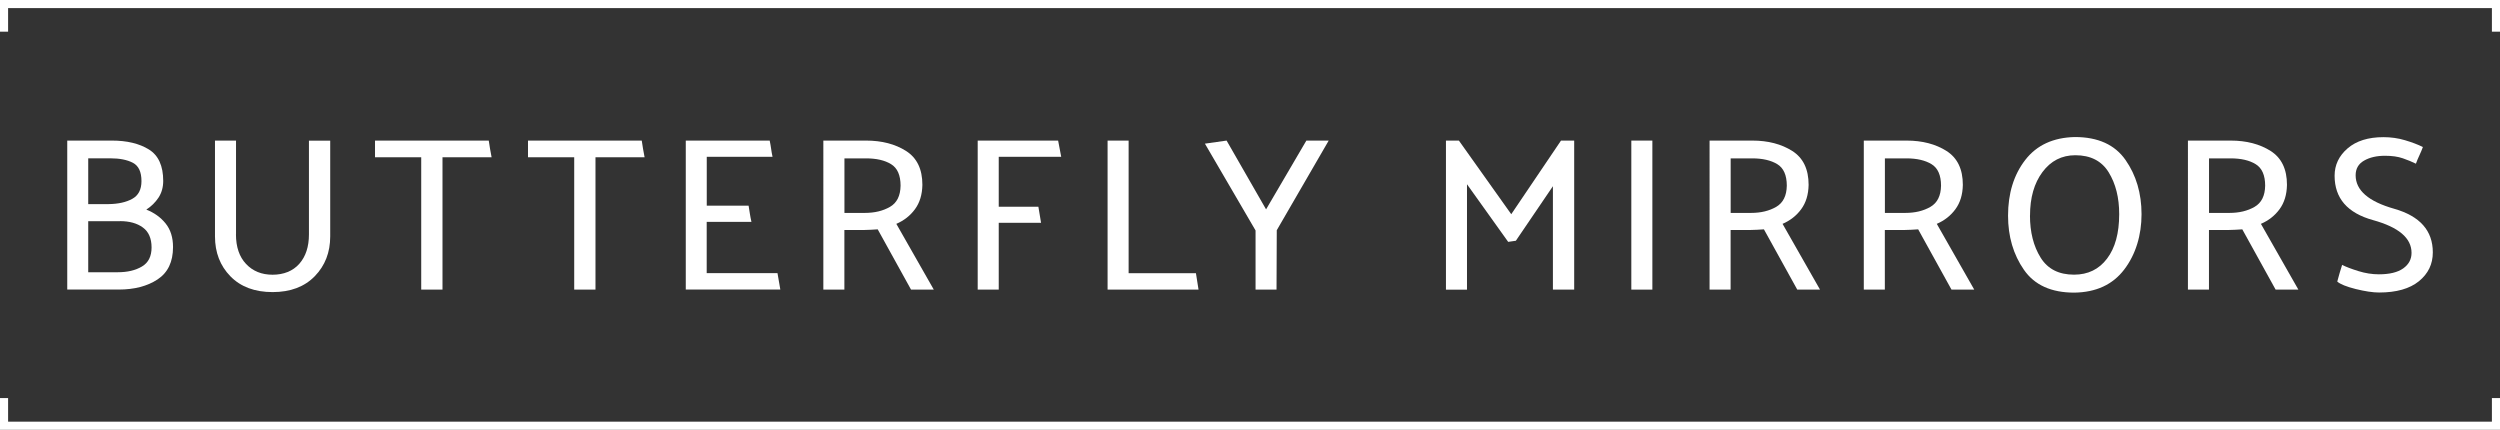 <?xml version="1.0" encoding="UTF-8"?>
<svg id="Layer_2" data-name="Layer 2" xmlns="http://www.w3.org/2000/svg" viewBox="0 0 423.06 72.73">
  <rect x="0" y="0" width="423.06" height="72.73" fill="#333333" stroke="none"/>
  <defs>
    <style>
      .cls-1 {
        fill: #fff;
      }
    </style>
  </defs>
  <g id="Layer_1-2" data-name="Layer 1">
    <g>
      <g>
        <polygon class="cls-1" points="1.37 1.37 421.69 1.37 421.69 5.36 423.06 5.36 423.06 0 0 0 0 5.36 1.37 5.36 1.37 1.37"/>
        <polygon class="cls-1" points="421.69 67.36 421.69 71.36 1.37 71.36 1.37 67.36 0 67.36 0 72.73 423.06 72.73 423.06 67.36 421.69 67.36"/>
      </g>
      <g>
        <path class="cls-1" d="M18.94,23.79c2.55,0,4.63,.5,6.25,1.5,1.62,1,2.43,2.78,2.43,5.32,0,1.09-.27,2.03-.8,2.84-.53,.8-1.22,1.48-2.06,2.02,1.33,.52,2.42,1.3,3.26,2.34,.84,1.04,1.26,2.37,1.26,4,0,2.5-.87,4.32-2.61,5.47-1.74,1.15-3.94,1.72-6.58,1.72H11.38V23.79h7.57Zm-.3,3h-3.71v7.75h3.45c1.63-.02,2.97-.32,4-.89,1.04-.57,1.56-1.57,1.56-3,0-1.56-.48-2.59-1.45-3.1s-2.25-.76-3.86-.76Zm1.67,10.64h-5.38v8.64h5.01c1.63,0,2.99-.32,4.08-.97,1.09-.64,1.63-1.72,1.63-3.23s-.49-2.66-1.47-3.37c-.98-.72-2.27-1.08-3.88-1.08Z"/>
        <path class="cls-1" d="M39.93,39.66c0,2.13,.57,3.8,1.71,5.01,1.14,1.21,2.63,1.82,4.49,1.82s3.44-.62,4.52-1.85c1.09-1.24,1.63-2.89,1.63-4.97v-15.87h3.6v16.21c0,2.69-.87,4.94-2.61,6.73-1.74,1.79-4.12,2.69-7.14,2.69s-5.4-.89-7.14-2.67c-1.74-1.78-2.61-4.03-2.61-6.75V23.79h3.56v15.87Z"/>
        <path class="cls-1" d="M83.19,26.61h-8.31v22.4h-3.6V26.61h-7.82v-2.82h19.25c.07,.47,.15,.94,.22,1.41s.16,.94,.26,1.41Z"/>
        <path class="cls-1" d="M109.08,26.61h-8.31v22.4h-3.6V26.61h-7.82v-2.82h19.25c.07,.47,.15,.94,.22,1.41s.16,.94,.26,1.41Z"/>
        <path class="cls-1" d="M116.05,49.01V23.79h14.2c.1,.47,.18,.93,.24,1.37,.06,.45,.14,.9,.24,1.37h-11.13v8.27h7.08c.07,.47,.15,.93,.22,1.39,.07,.46,.16,.91,.26,1.35h-7.57v8.68h11.98l.48,2.78h-16.02Z"/>
        <path class="cls-1" d="M154.17,49.01l-5.64-10.2c-.39,.02-.78,.05-1.17,.07-.38,.03-.77,.04-1.17,.04h-3.3v10.09h-3.56V23.79h7.23c2.67,0,4.93,.59,6.77,1.76,1.84,1.17,2.76,3.08,2.76,5.73-.03,1.66-.45,3.03-1.26,4.13s-1.87,1.92-3.15,2.47l6.34,11.13h-3.86Zm-7.64-22.21h-3.63v9.23h3.45c1.66,0,3.07-.34,4.25-1.02,1.18-.68,1.77-1.87,1.8-3.58,0-1.78-.54-3-1.61-3.65-1.07-.66-2.49-.98-4.25-.98Z"/>
        <path class="cls-1" d="M176.17,37.7h-7.16v11.31h-3.56V23.79h13.61l.52,2.74h-10.57v8.46h6.71l.45,2.71Z"/>
        <path class="cls-1" d="M202.82,49.01h-15.39V23.79h3.56v22.44h11.39l.44,2.78Z"/>
        <path class="cls-1" d="M212.47,49.01v-10.01l-8.57-14.69,3.67-.52,6.68,11.64,6.82-11.64h3.78l-8.79,15.17-.04,10.05h-3.56Z"/>
        <path class="cls-1" d="M255.22,40.93l-6.97-9.75v17.84h-3.56V23.79h2.19l8.86,12.46,8.42-12.46h2.23v25.22h-3.6V31.51l-6.27,9.23-1.3,.19Z"/>
        <path class="cls-1" d="M276.06,49.01V23.79h3.56v25.22h-3.56Z"/>
        <path class="cls-1" d="M304.14,49.01l-5.64-10.2c-.4,.02-.79,.05-1.17,.07-.38,.03-.77,.04-1.17,.04h-3.3v10.09h-3.56V23.79h7.23c2.67,0,4.93,.59,6.77,1.76,1.84,1.17,2.76,3.08,2.76,5.73-.03,1.66-.45,3.03-1.26,4.13s-1.87,1.92-3.15,2.47l6.34,11.13h-3.86Zm-7.64-22.21h-3.63v9.23h3.45c1.66,0,3.07-.34,4.25-1.02,1.17-.68,1.77-1.87,1.8-3.58,0-1.78-.54-3-1.61-3.65s-2.49-.98-4.25-.98Z"/>
        <path class="cls-1" d="M330.24,49.01l-5.64-10.2c-.4,.02-.79,.05-1.17,.07-.38,.03-.77,.04-1.17,.04h-3.3v10.09h-3.56V23.79h7.23c2.67,0,4.93,.59,6.77,1.76,1.84,1.17,2.76,3.08,2.76,5.73-.03,1.66-.45,3.03-1.26,4.13s-1.87,1.92-3.15,2.47l6.34,11.13h-3.86Zm-7.64-22.21h-3.63v9.23h3.45c1.66,0,3.07-.34,4.25-1.02,1.17-.68,1.77-1.87,1.8-3.58,0-1.78-.54-3-1.61-3.65s-2.49-.98-4.25-.98Z"/>
        <path class="cls-1" d="M339.81,36.51c0-3.78,.97-6.93,2.91-9.44,1.94-2.51,4.74-3.8,8.4-3.88,3.9,0,6.76,1.29,8.57,3.88,1.8,2.58,2.71,5.64,2.71,9.18s-.98,6.81-2.93,9.36c-1.95,2.56-4.77,3.86-8.46,3.91-3.88,0-6.72-1.28-8.51-3.86-1.79-2.57-2.69-5.63-2.69-9.16Zm3.71-.04c0,2.82,.6,5.19,1.8,7.12,1.2,1.93,3.08,2.89,5.66,2.89,2.35,0,4.21-.9,5.58-2.71,1.37-1.8,2.06-4.31,2.06-7.53,0-2.79-.59-5.15-1.78-7.08-1.19-1.93-3.07-2.89-5.64-2.89-2.3,0-4.15,.95-5.56,2.84-1.41,1.89-2.11,4.35-2.11,7.36Z"/>
        <path class="cls-1" d="M385.09,49.01l-5.64-10.2c-.39,.02-.78,.05-1.17,.07-.38,.03-.77,.04-1.17,.04h-3.3v10.09h-3.56V23.79h7.23c2.67,0,4.93,.59,6.77,1.76,1.84,1.17,2.76,3.08,2.76,5.73-.03,1.66-.45,3.03-1.26,4.13s-1.87,1.92-3.15,2.47l6.34,11.13h-3.86Zm-7.64-22.21h-3.63v9.23h3.45c1.66,0,3.07-.34,4.25-1.02,1.18-.68,1.77-1.87,1.8-3.58,0-1.78-.54-3-1.61-3.65-1.07-.66-2.49-.98-4.25-.98Z"/>
        <path class="cls-1" d="M396.33,44.82c.69,.35,1.62,.7,2.78,1.06,1.16,.36,2.31,.54,3.45,.54,1.8,0,3.18-.33,4.12-1s1.41-1.54,1.41-2.63c0-2.5-2.17-4.34-6.51-5.54-4.34-1.2-6.51-3.7-6.51-7.51,0-1.83,.74-3.38,2.21-4.64,1.47-1.26,3.49-1.89,6.06-1.89,1.26,0,2.48,.17,3.65,.52,1.17,.35,2.18,.73,3.02,1.15-.17,.47-.37,.94-.59,1.41-.22,.47-.42,.94-.59,1.41-.64-.32-1.38-.62-2.21-.91s-1.84-.43-3.02-.43c-1.41,0-2.59,.27-3.54,.82-.95,.54-1.43,1.37-1.43,2.48,0,2.55,2.18,4.44,6.53,5.67,4.35,1.24,6.53,3.7,6.53,7.38,0,1.98-.78,3.6-2.35,4.88-1.57,1.27-3.82,1.91-6.73,1.91-1.06,0-2.39-.2-3.97-.59-1.58-.4-2.62-.82-3.12-1.26,.12-.47,.25-.94,.39-1.41s.28-.94,.43-1.41Z"/>
      </g>
    </g>
  </g>
</svg>
